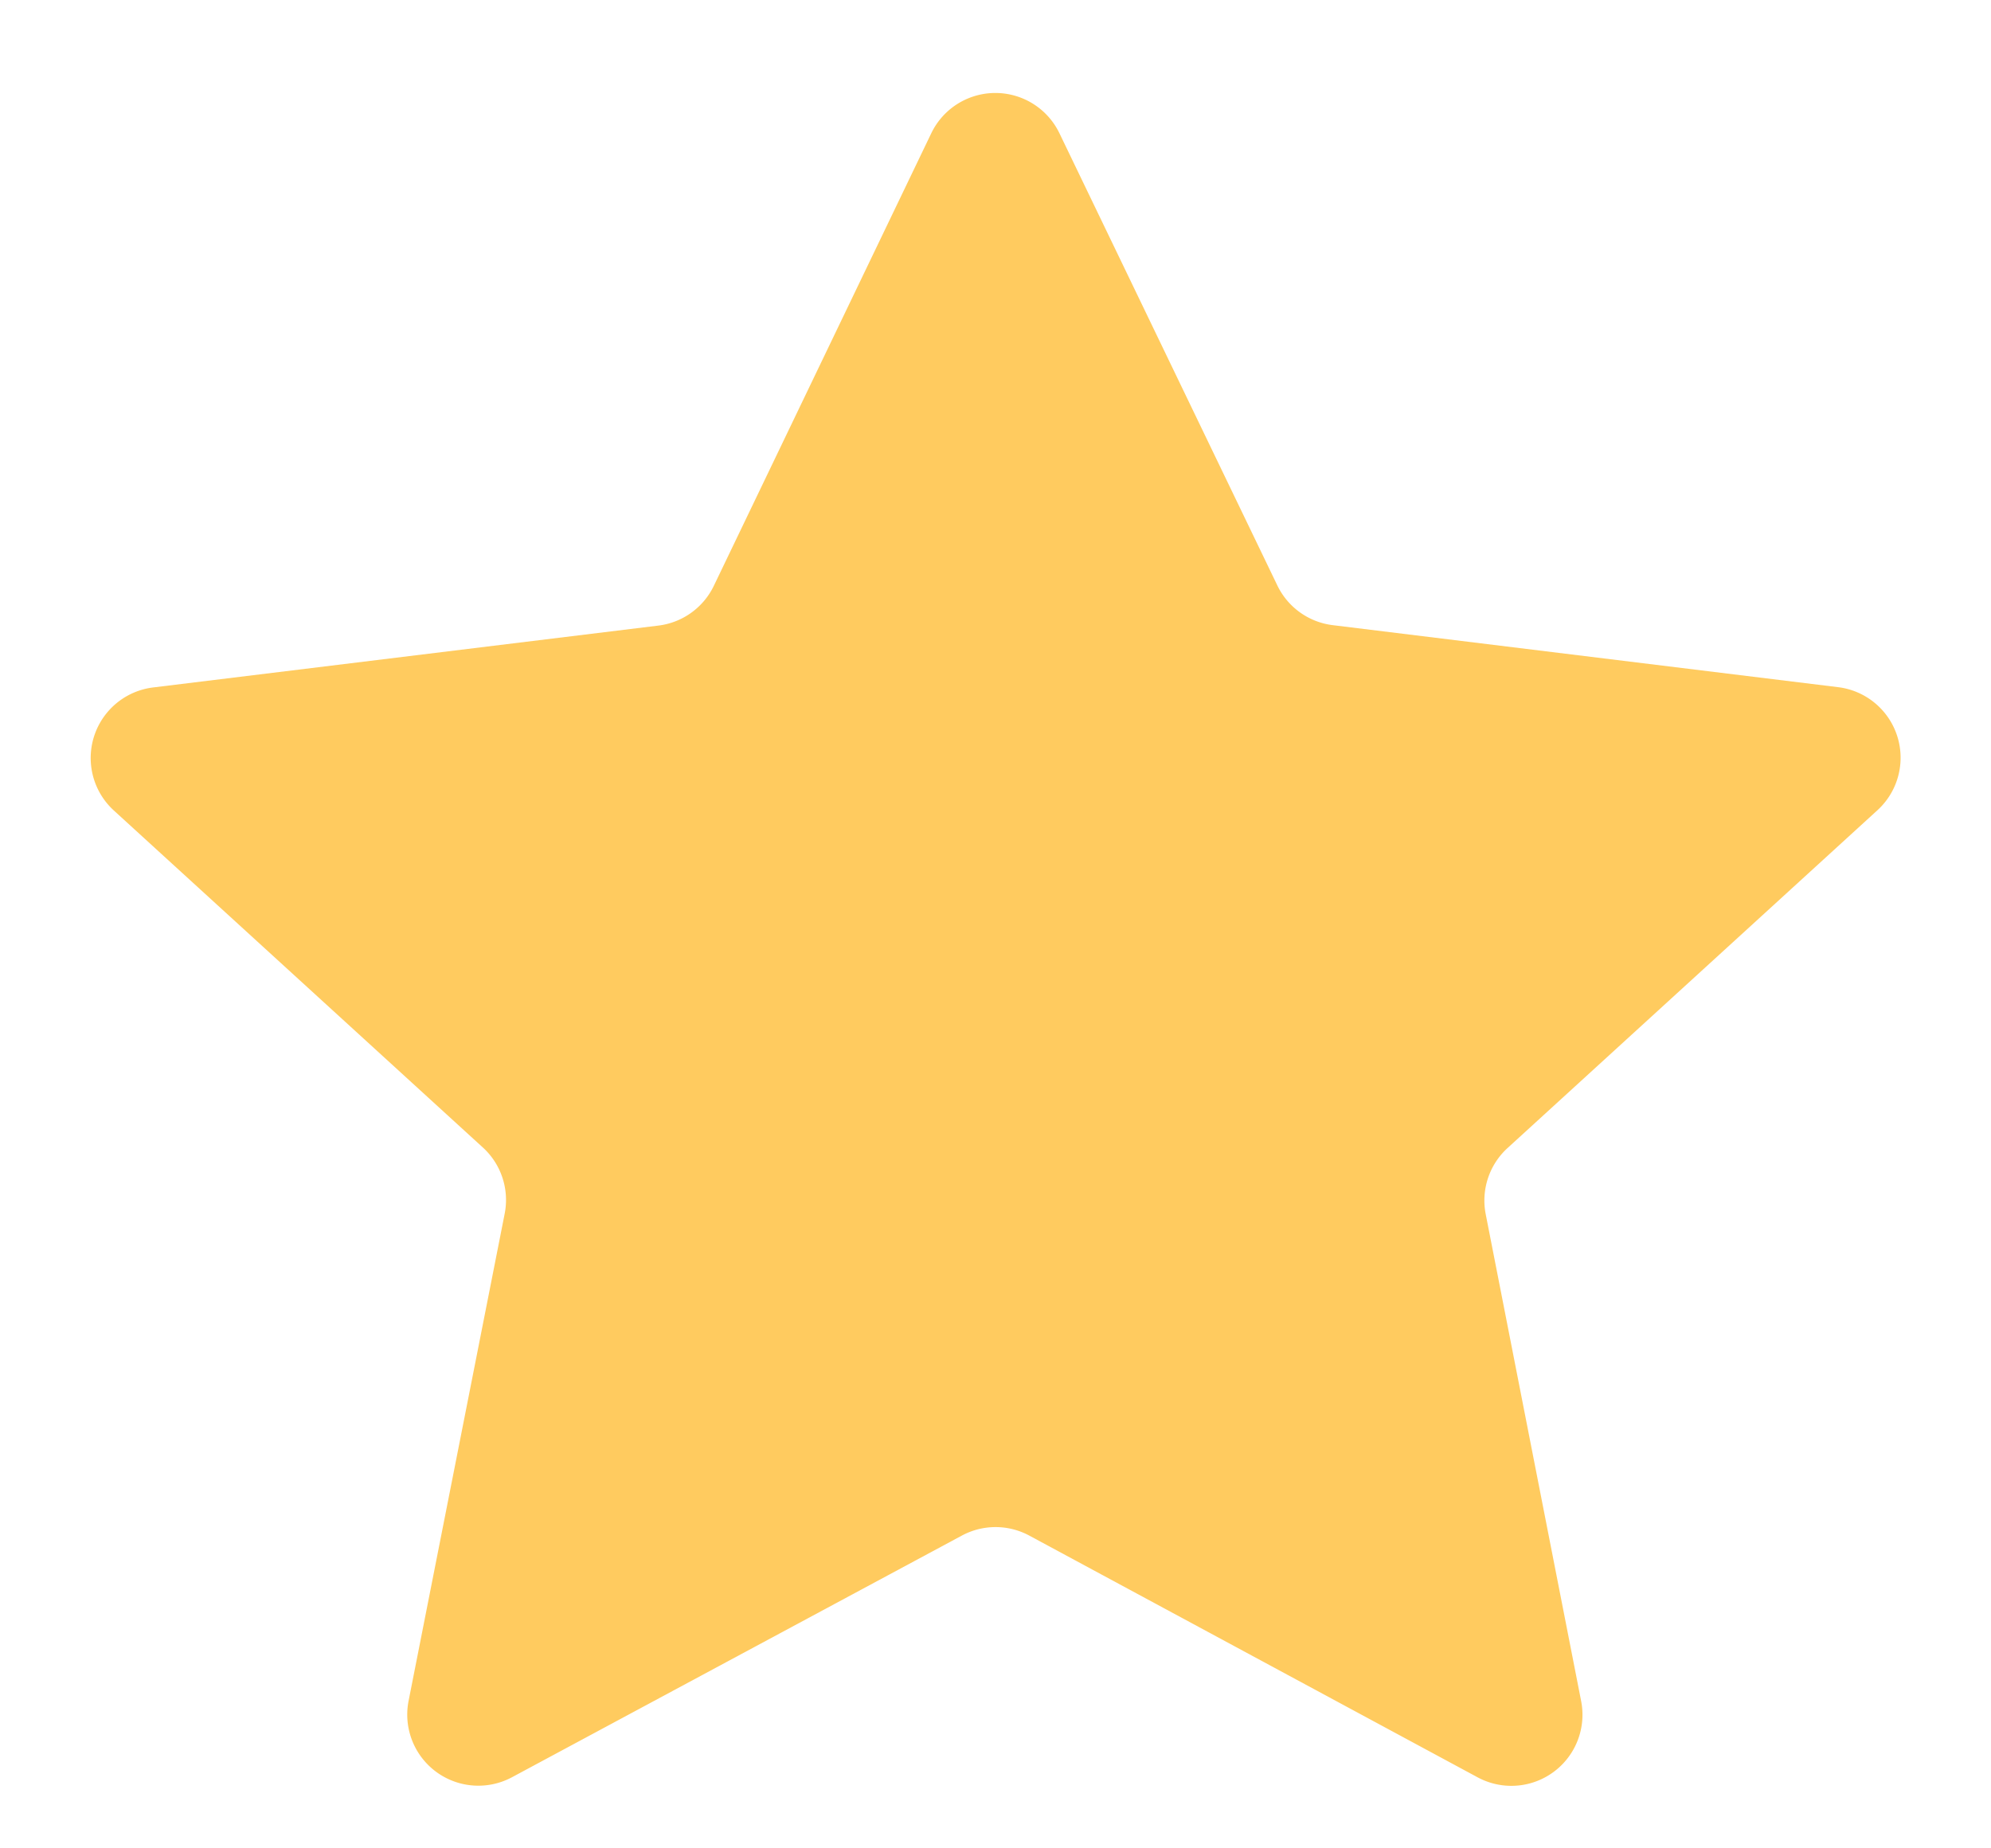 <svg xmlns="http://www.w3.org/2000/svg" width="14" height="13" viewBox="0 0 14 13"><defs><style>.a{fill:#ffcb5f;}</style></defs><path class="a" d="M6.549.936a.5.5,0,0,1,.9,0L8.982,4.118a.5.5,0,0,0,.39.279l3.552.436A.5.5,0,0,1,13.2,5.7L10.6,8.075a.5.5,0,0,0-.153.465l.671,3.424a.5.5,0,0,1-.727.537L7.237,10.8a.5.5,0,0,0-.473,0L3.6,12.5a.5.5,0,0,1-.727-.537L3.548,8.54A.5.5,0,0,0,3.4,8.075L.8,5.7a.5.5,0,0,1,.277-.865L4.629,4.4a.5.5,0,0,0,.39-.279Z"/></svg>